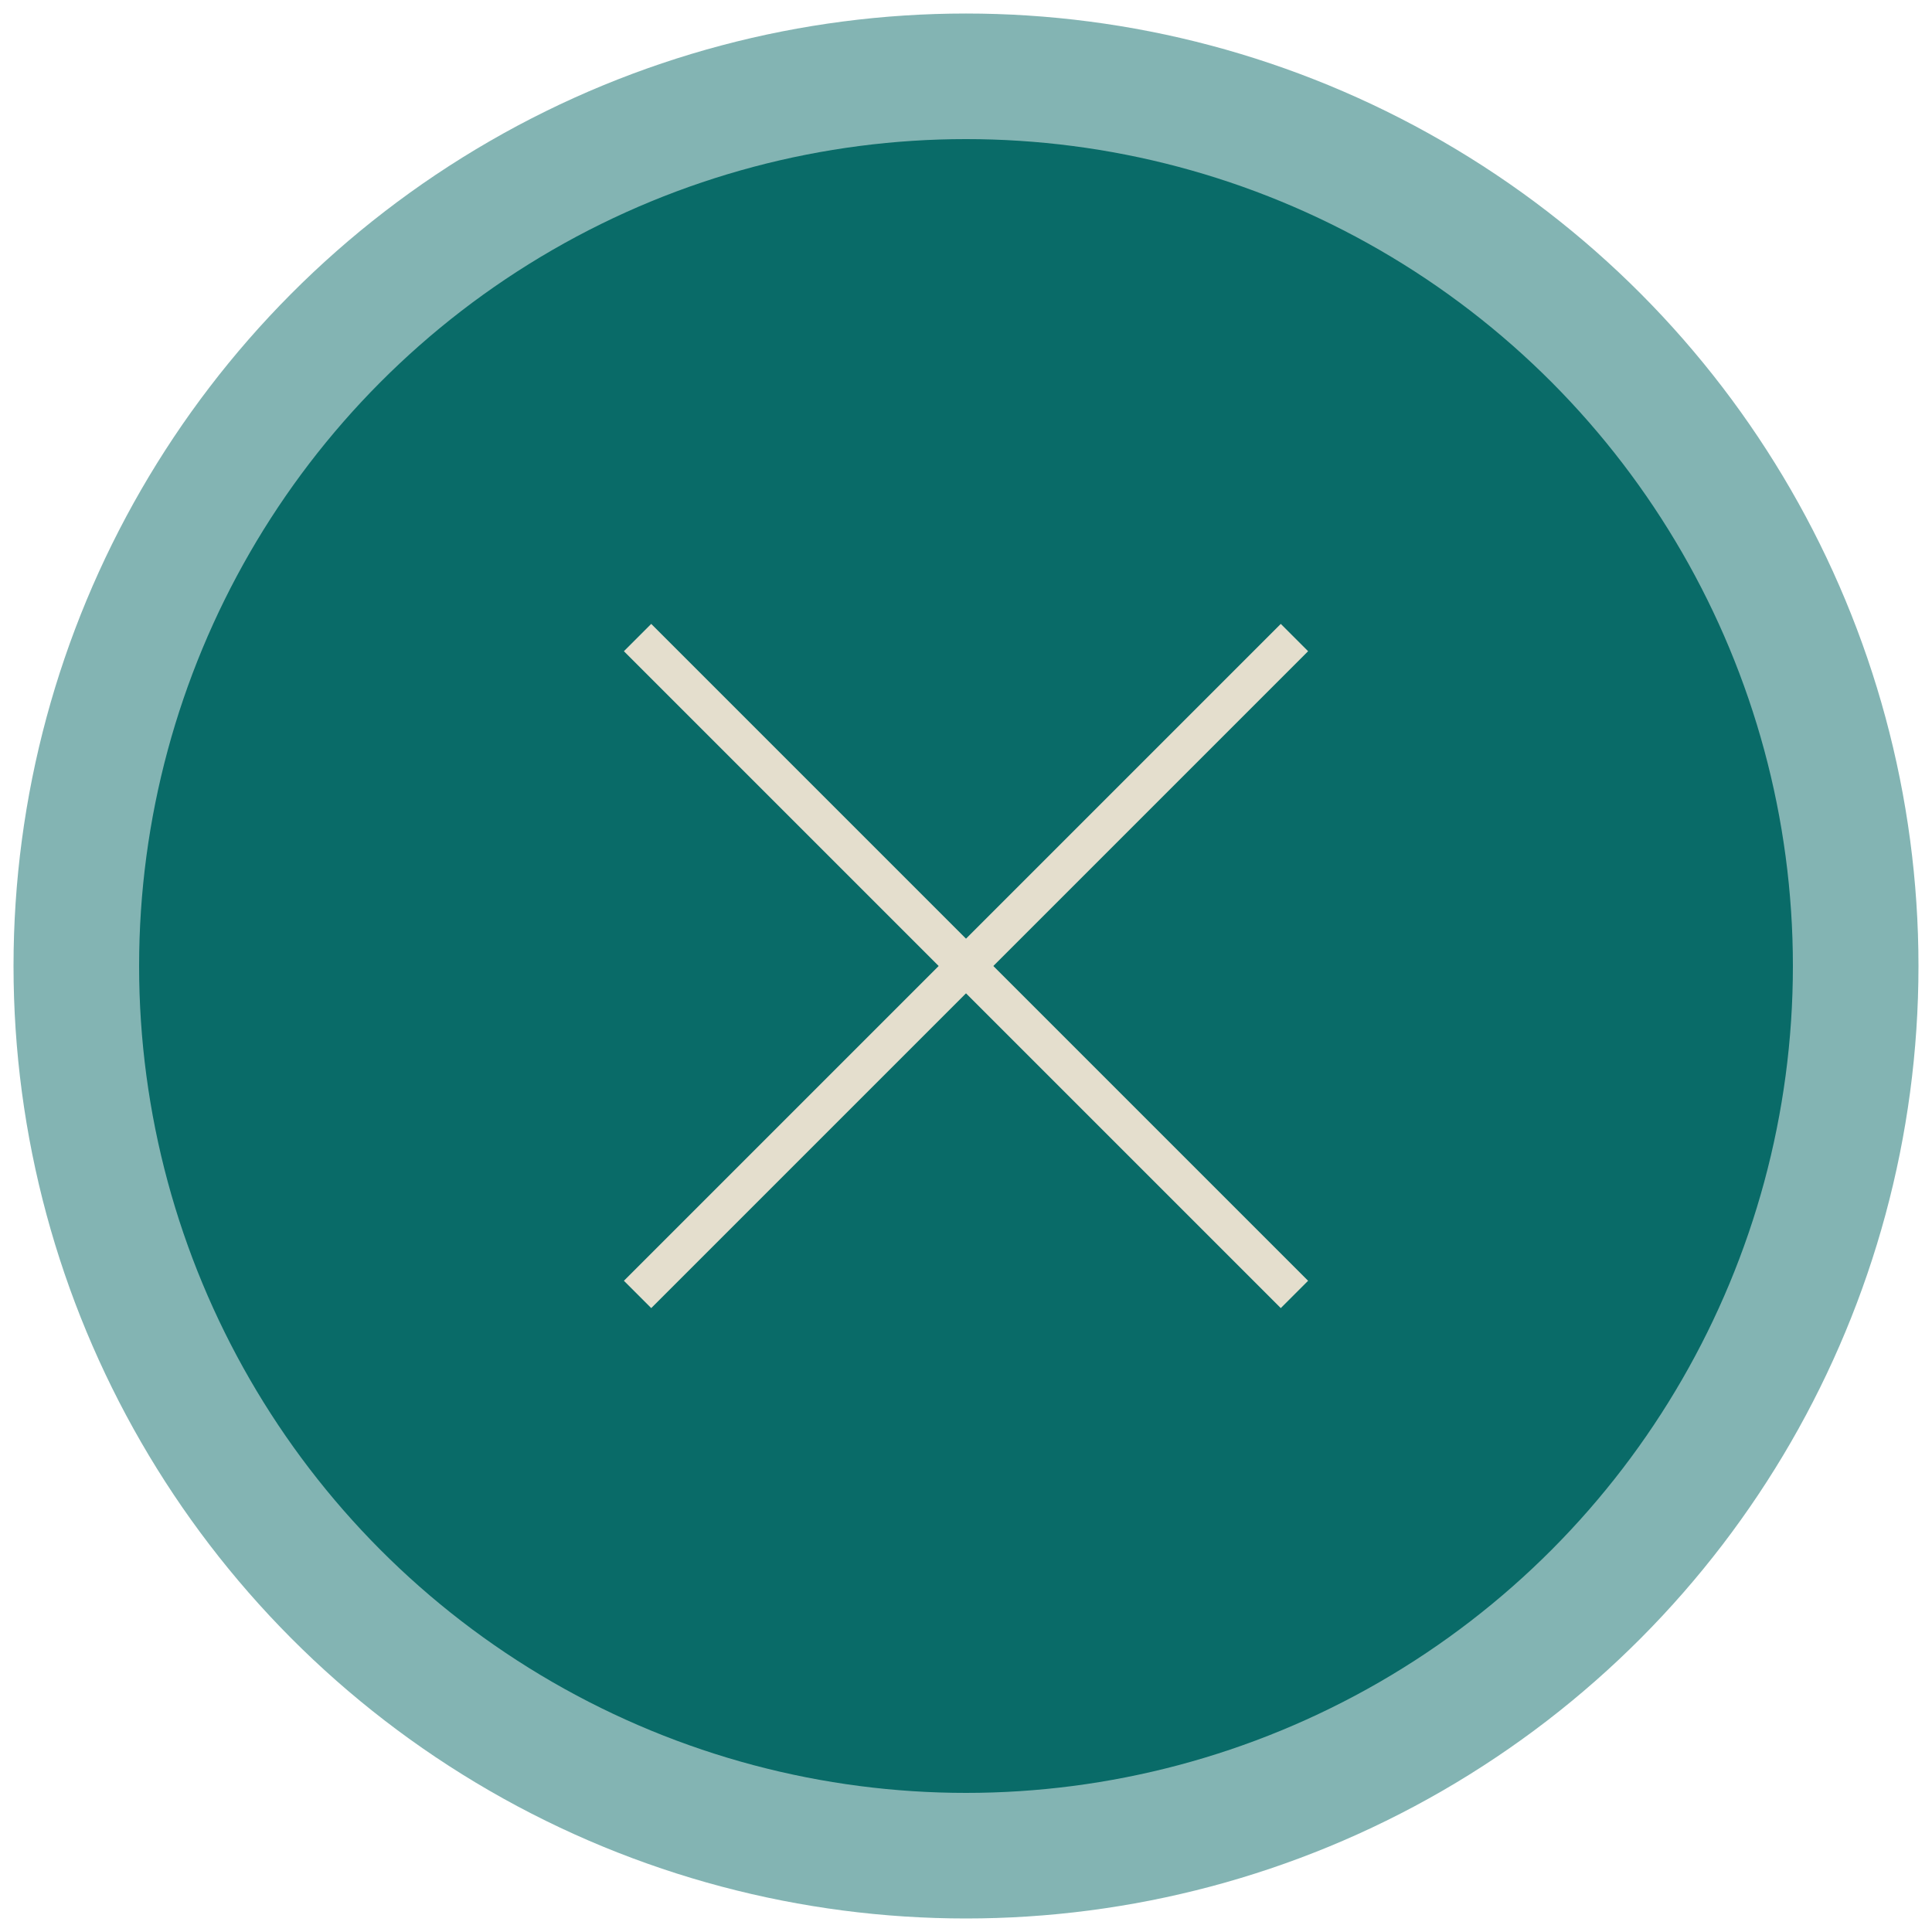 <?xml version="1.0" encoding="utf-8"?>
<!-- Generator: Adobe Illustrator 26.1.0, SVG Export Plug-In . SVG Version: 6.00 Build 0)  -->
<svg version="1.1" id="Capa_1" xmlns="http://www.w3.org/2000/svg" xmlns:xlink="http://www.w3.org/1999/xlink" x="0px" y="0px"
	 viewBox="0 0 100 100" style="enable-background:new 0 0 100 100;" xml:space="preserve">
<style type="text/css">
	.st0{opacity:0.5;fill:#096B68;enable-background:new    ;}
	.st1{fill:#096B68;}
	.st2{fill:none;stroke:#E4DECD;stroke-width:2;stroke-miterlimit:10;}
</style>
<g>
	<circle class="st0" cx="50" cy="50" r="49.3"/>
	<circle class="st1" cx="50" cy="50" r="42.8"/>
	<line class="st2" x1="67" y1="67" x2="33" y2="33"/>
	<line class="st2" x1="33" y1="67" x2="67" y2="33"/>
</g>
</svg>
